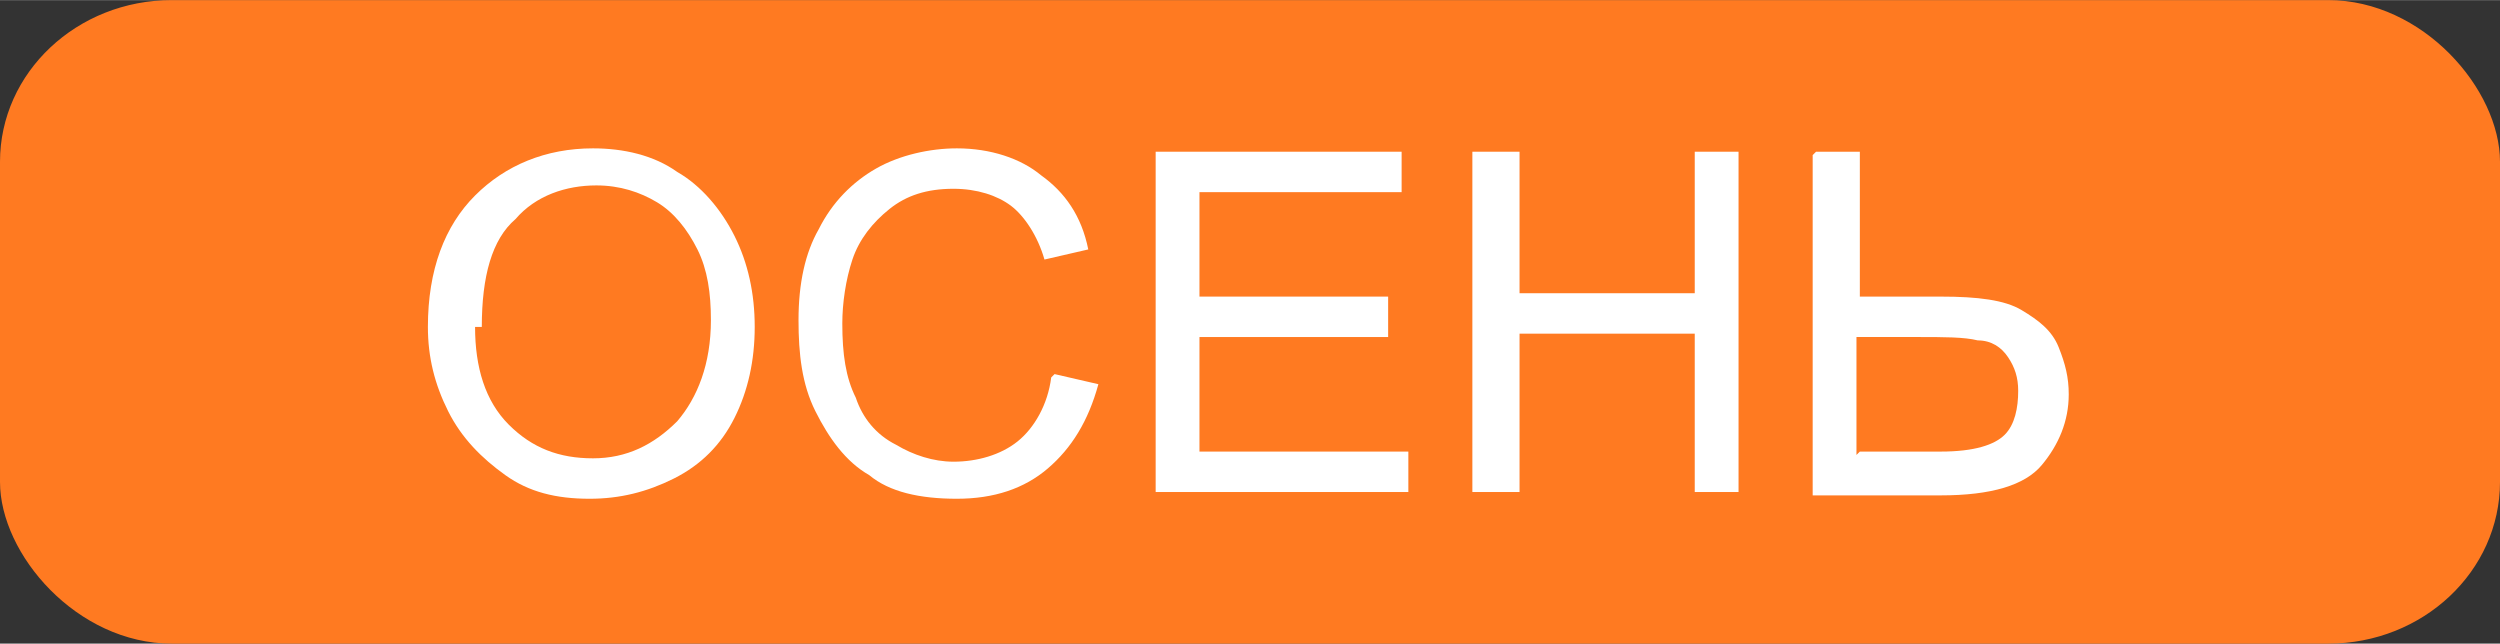 <?xml version="1.0" encoding="UTF-8"?>
<!DOCTYPE svg PUBLIC "-//W3C//DTD SVG 1.1//EN" "http://www.w3.org/Graphics/SVG/1.1/DTD/svg11.dtd">
<!-- Creator: CorelDRAW 2019 (64-Bit) -->
<svg xmlns="http://www.w3.org/2000/svg" xml:space="preserve" width="1.301cm" height="0.335cm" version="1.1" style="shape-rendering:geometricPrecision; text-rendering:geometricPrecision; image-rendering:optimizeQuality; fill-rule:evenodd; clip-rule:evenodd"
viewBox="0 0 0.742 0.191"
 xmlns:xlink="http://www.w3.org/1999/xlink"
 xmlns:xodm="http://www.corel.com/coreldraw/odm/2003">
 <rect x="0" y="0" width="0.742" height="0.191" fill="#333333" stroke="none"/>
 <defs>
  <style type="text/css">
   <![CDATA[
    .fil0 {fill:#FF7A21}
    .fil1 {fill:white;fill-rule:nonzero}
   ]]>
  </style>
 </defs>
 <g id="Слой_x0020_1">
  <g id="_1783780521488">
   <rect class="fil0" width="0.742" height="0.191" rx="0.051" ry="0.048"/>
   <path class="fil1" d="M0.127 0.097c0,-0.017 0.005,-0.03 0.014,-0.039 0.009,-0.009 0.021,-0.014 0.035,-0.014 0.009,0 0.018,0.002 0.025,0.007 0.007,0.004 0.013,0.011 0.017,0.019 0.004,0.008 0.006,0.017 0.006,0.027 0,0.01 -0.002,0.019 -0.006,0.027 -0.004,0.008 -0.01,0.014 -0.018,0.018 -0.008,0.004 -0.016,0.006 -0.025,0.006 -0.01,0 -0.018,-0.002 -0.025,-0.007 -0.007,-0.005 -0.013,-0.011 -0.017,-0.019 -0.004,-0.008 -0.006,-0.016 -0.006,-0.025zm0.014 0c0,0.012 0.003,0.022 0.01,0.029 0.007,0.007 0.015,0.01 0.025,0.01 0.01,0 0.018,-0.004 0.025,-0.011 0.006,-0.007 0.01,-0.017 0.01,-0.03 0,-0.008 -0.001,-0.015 -0.004,-0.021 -0.003,-0.006 -0.007,-0.011 -0.012,-0.014 -0.005,-0.003 -0.011,-0.005 -0.018,-0.005 -0.009,0 -0.018,0.003 -0.024,0.01 -0.007,0.006 -0.01,0.017 -0.01,0.032z"/>
   <path id="1" class="fil1" d="M0.313 0.111l0.013 0.003c-0.003,0.011 -0.008,0.019 -0.015,0.025 -0.007,0.006 -0.016,0.009 -0.027,0.009 -0.011,0 -0.02,-0.002 -0.026,-0.007 -0.007,-0.004 -0.012,-0.011 -0.016,-0.019 -0.004,-0.008 -0.005,-0.017 -0.005,-0.027 0,-0.011 0.002,-0.02 0.006,-0.027 0.004,-0.008 0.01,-0.014 0.017,-0.018 0.007,-0.004 0.016,-0.006 0.024,-0.006 0.01,0 0.019,0.003 0.025,0.008 0.007,0.005 0.012,0.012 0.014,0.022l-0.013 0.003c-0.002,-0.007 -0.006,-0.013 -0.01,-0.016 -0.004,-0.003 -0.01,-0.005 -0.017,-0.005 -0.008,0 -0.014,0.002 -0.019,0.006 -0.005,0.004 -0.009,0.009 -0.011,0.015 -0.002,0.006 -0.003,0.013 -0.003,0.019 0,0.009 0.001,0.016 0.004,0.022 0.002,0.006 0.006,0.011 0.012,0.014 0.005,0.003 0.011,0.005 0.017,0.005 0.007,0 0.014,-0.002 0.019,-0.006 0.005,-0.004 0.009,-0.011 0.01,-0.019z"/>
   <polygon id="2" class="fil1" points="0.343,0.146 0.343,0.045 0.416,0.045 0.416,0.057 0.356,0.057 0.356,0.088 0.412,0.088 0.412,0.1 0.356,0.1 0.356,0.134 0.418,0.134 0.418,0.146 "/>
   <polygon id="3" class="fil1" points="0.437,0.146 0.437,0.045 0.451,0.045 0.451,0.087 0.503,0.087 0.503,0.045 0.516,0.045 0.516,0.146 0.503,0.146 0.503,0.099 0.451,0.099 0.451,0.146 "/>
   <path id="4" class="fil1" d="M0.539 0.045l0.013 0 0 0.043 0.024 0c0.011,0 0.019,0.001 0.024,0.004 0.005,0.003 0.009,0.006 0.011,0.011 0.002,0.005 0.003,0.009 0.003,0.014 0,0.008 -0.003,0.015 -0.008,0.021 -0.005,0.006 -0.015,0.009 -0.03,0.009l-0.038 0 0 -0.101zm0.013 0.089l0.024 0c0.01,0 0.016,-0.002 0.019,-0.005 0.003,-0.003 0.004,-0.008 0.004,-0.013 0,-0.004 -0.001,-0.007 -0.003,-0.01 -0.002,-0.003 -0.005,-0.005 -0.009,-0.005 -0.004,-0.001 -0.01,-0.001 -0.018,-0.001l-0.018 0 0 0.035z"/>
  </g>
 </g>
</svg>
